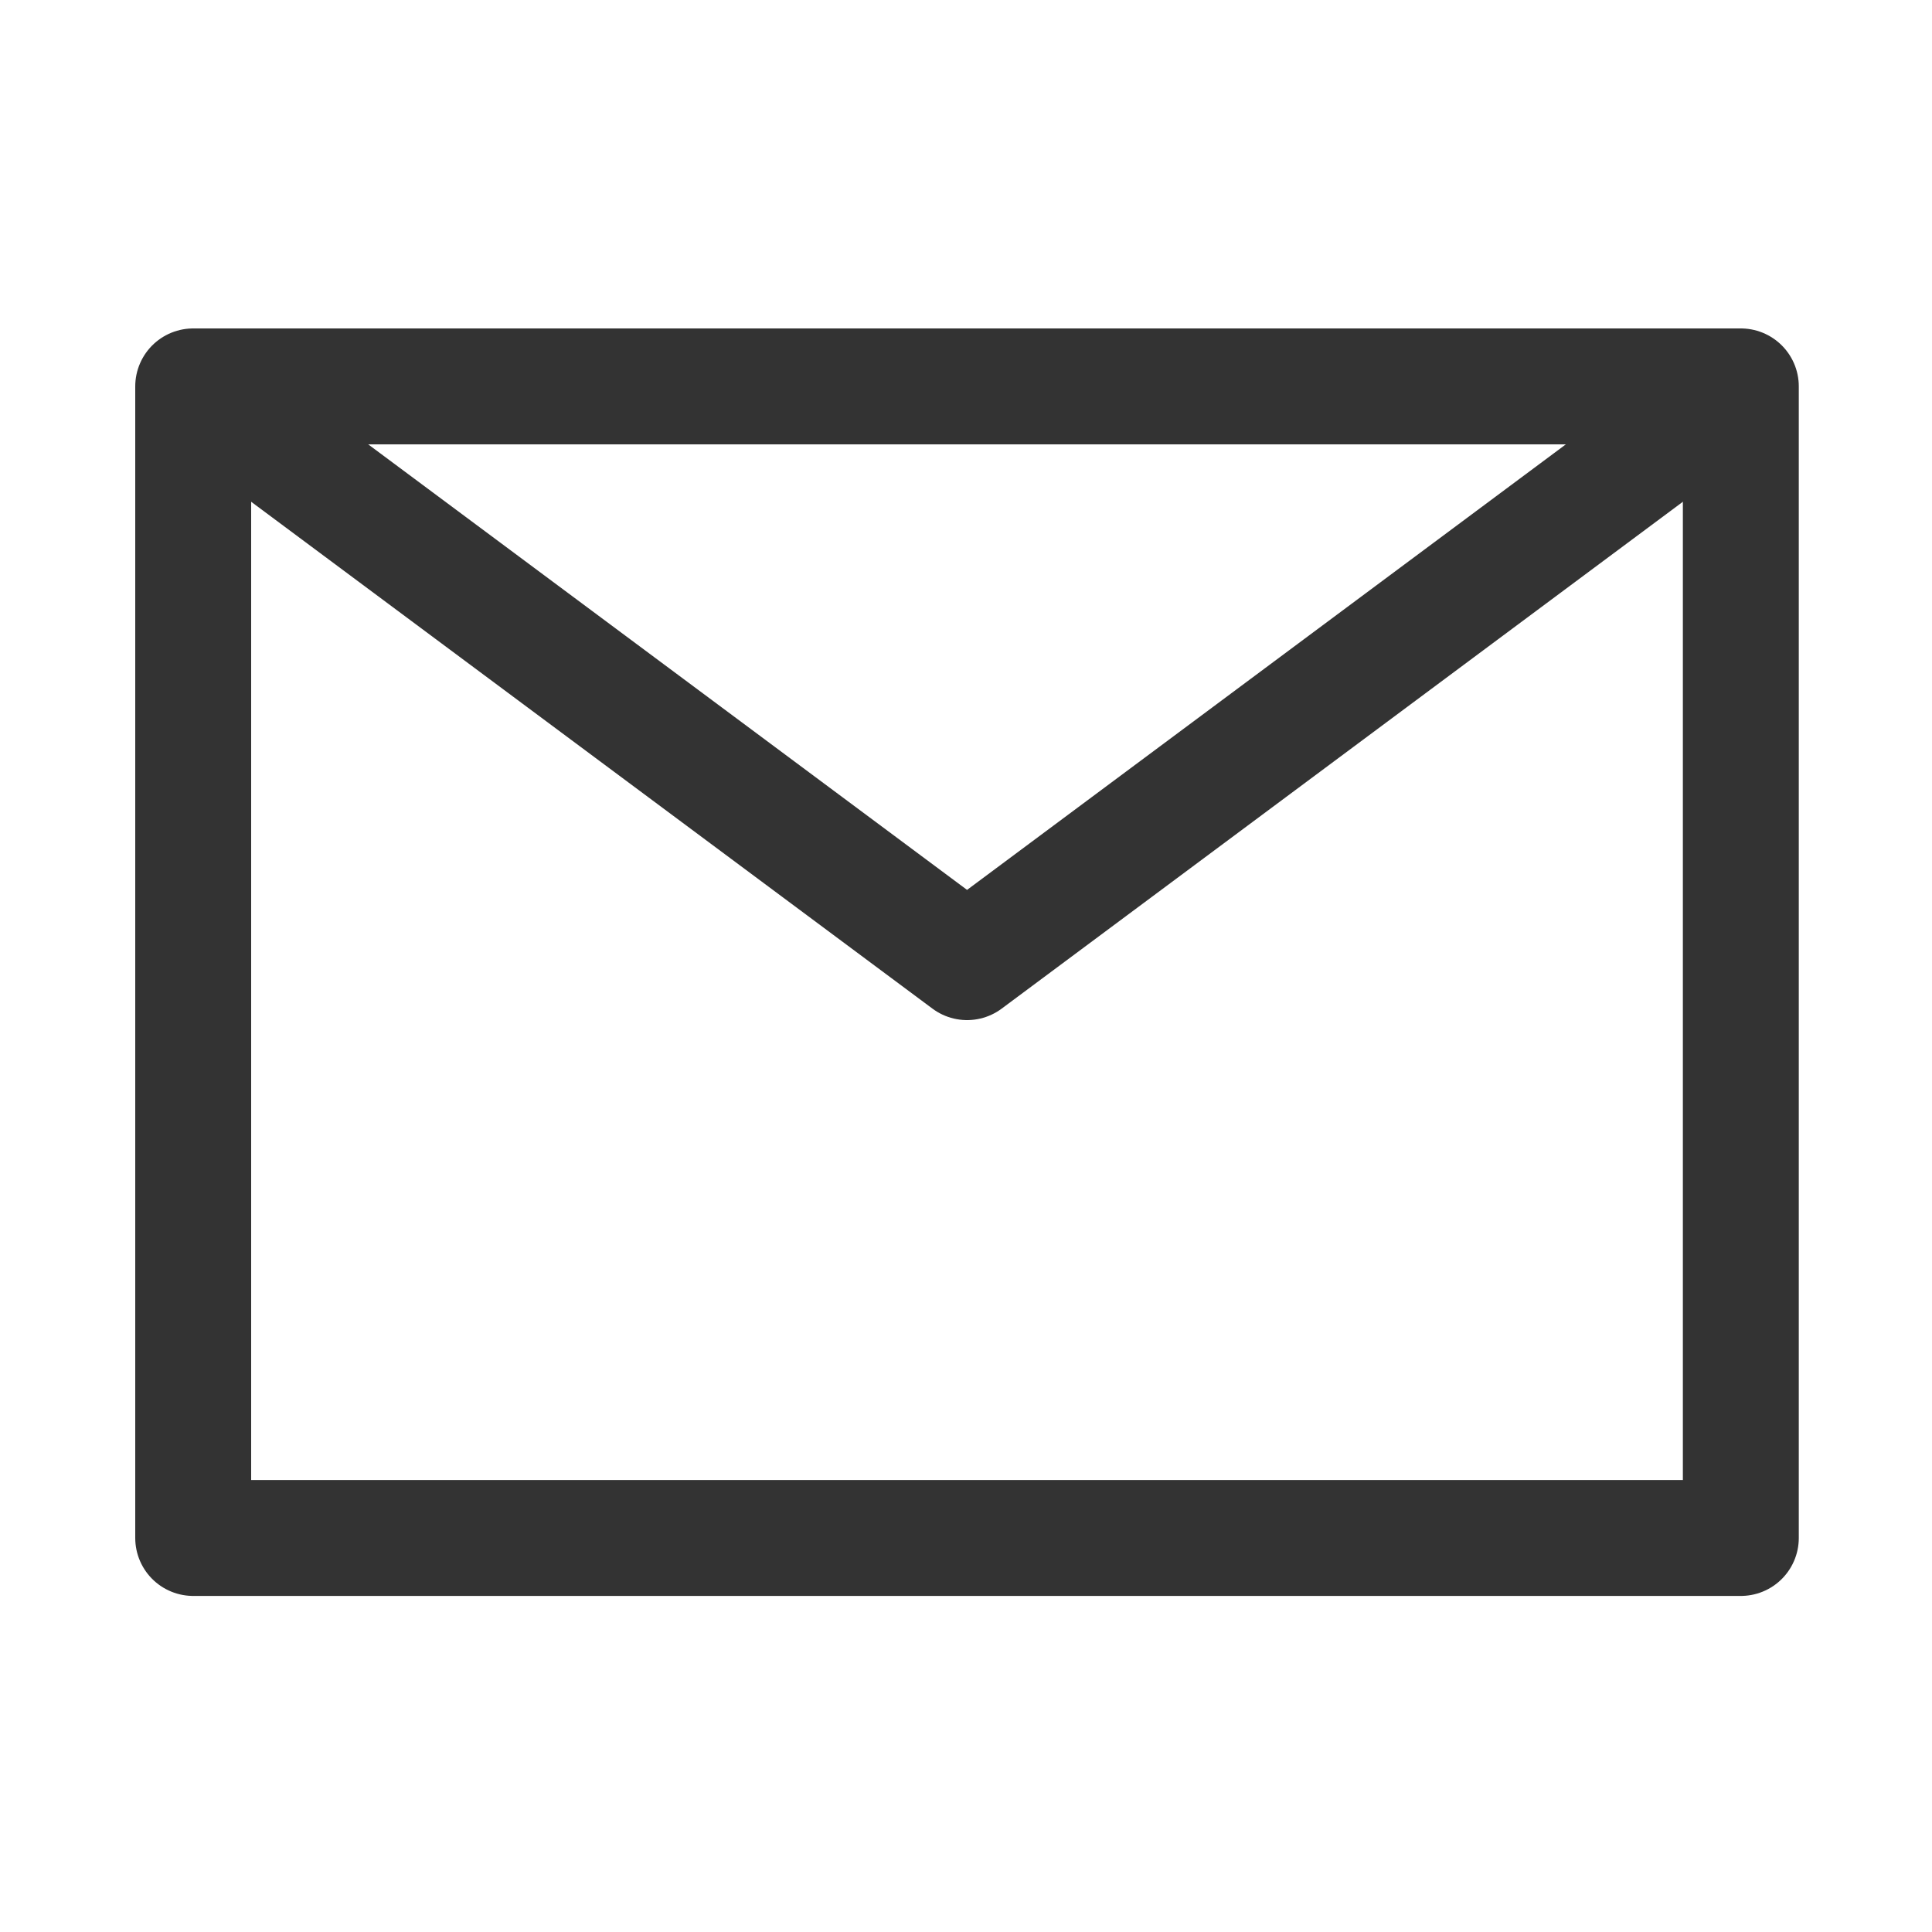 <svg id="_icon-_03" data-name="@ icon-▼ 03" xmlns="http://www.w3.org/2000/svg" width="20" height="20" viewBox="0 0 20 20">
  <rect id="사각형_3967" data-name="사각형 3967" width="20" height="20" fill="#fff"/>
  <rect id="사각형_3959" data-name="사각형 3959" width="16.021" height="11.921" transform="translate(2 4)" fill="none" stroke="#333" stroke-linejoin="round" stroke-width="1.2"/>
  <path id="패스_2274" data-name="패스 2274" d="M1329.79,2603.929l8.011,5.96,8.01-5.96" transform="translate(-1327.79 -2599.929)" fill="none" stroke="#333" stroke-linejoin="round" stroke-width="1.2"/>
</svg>
